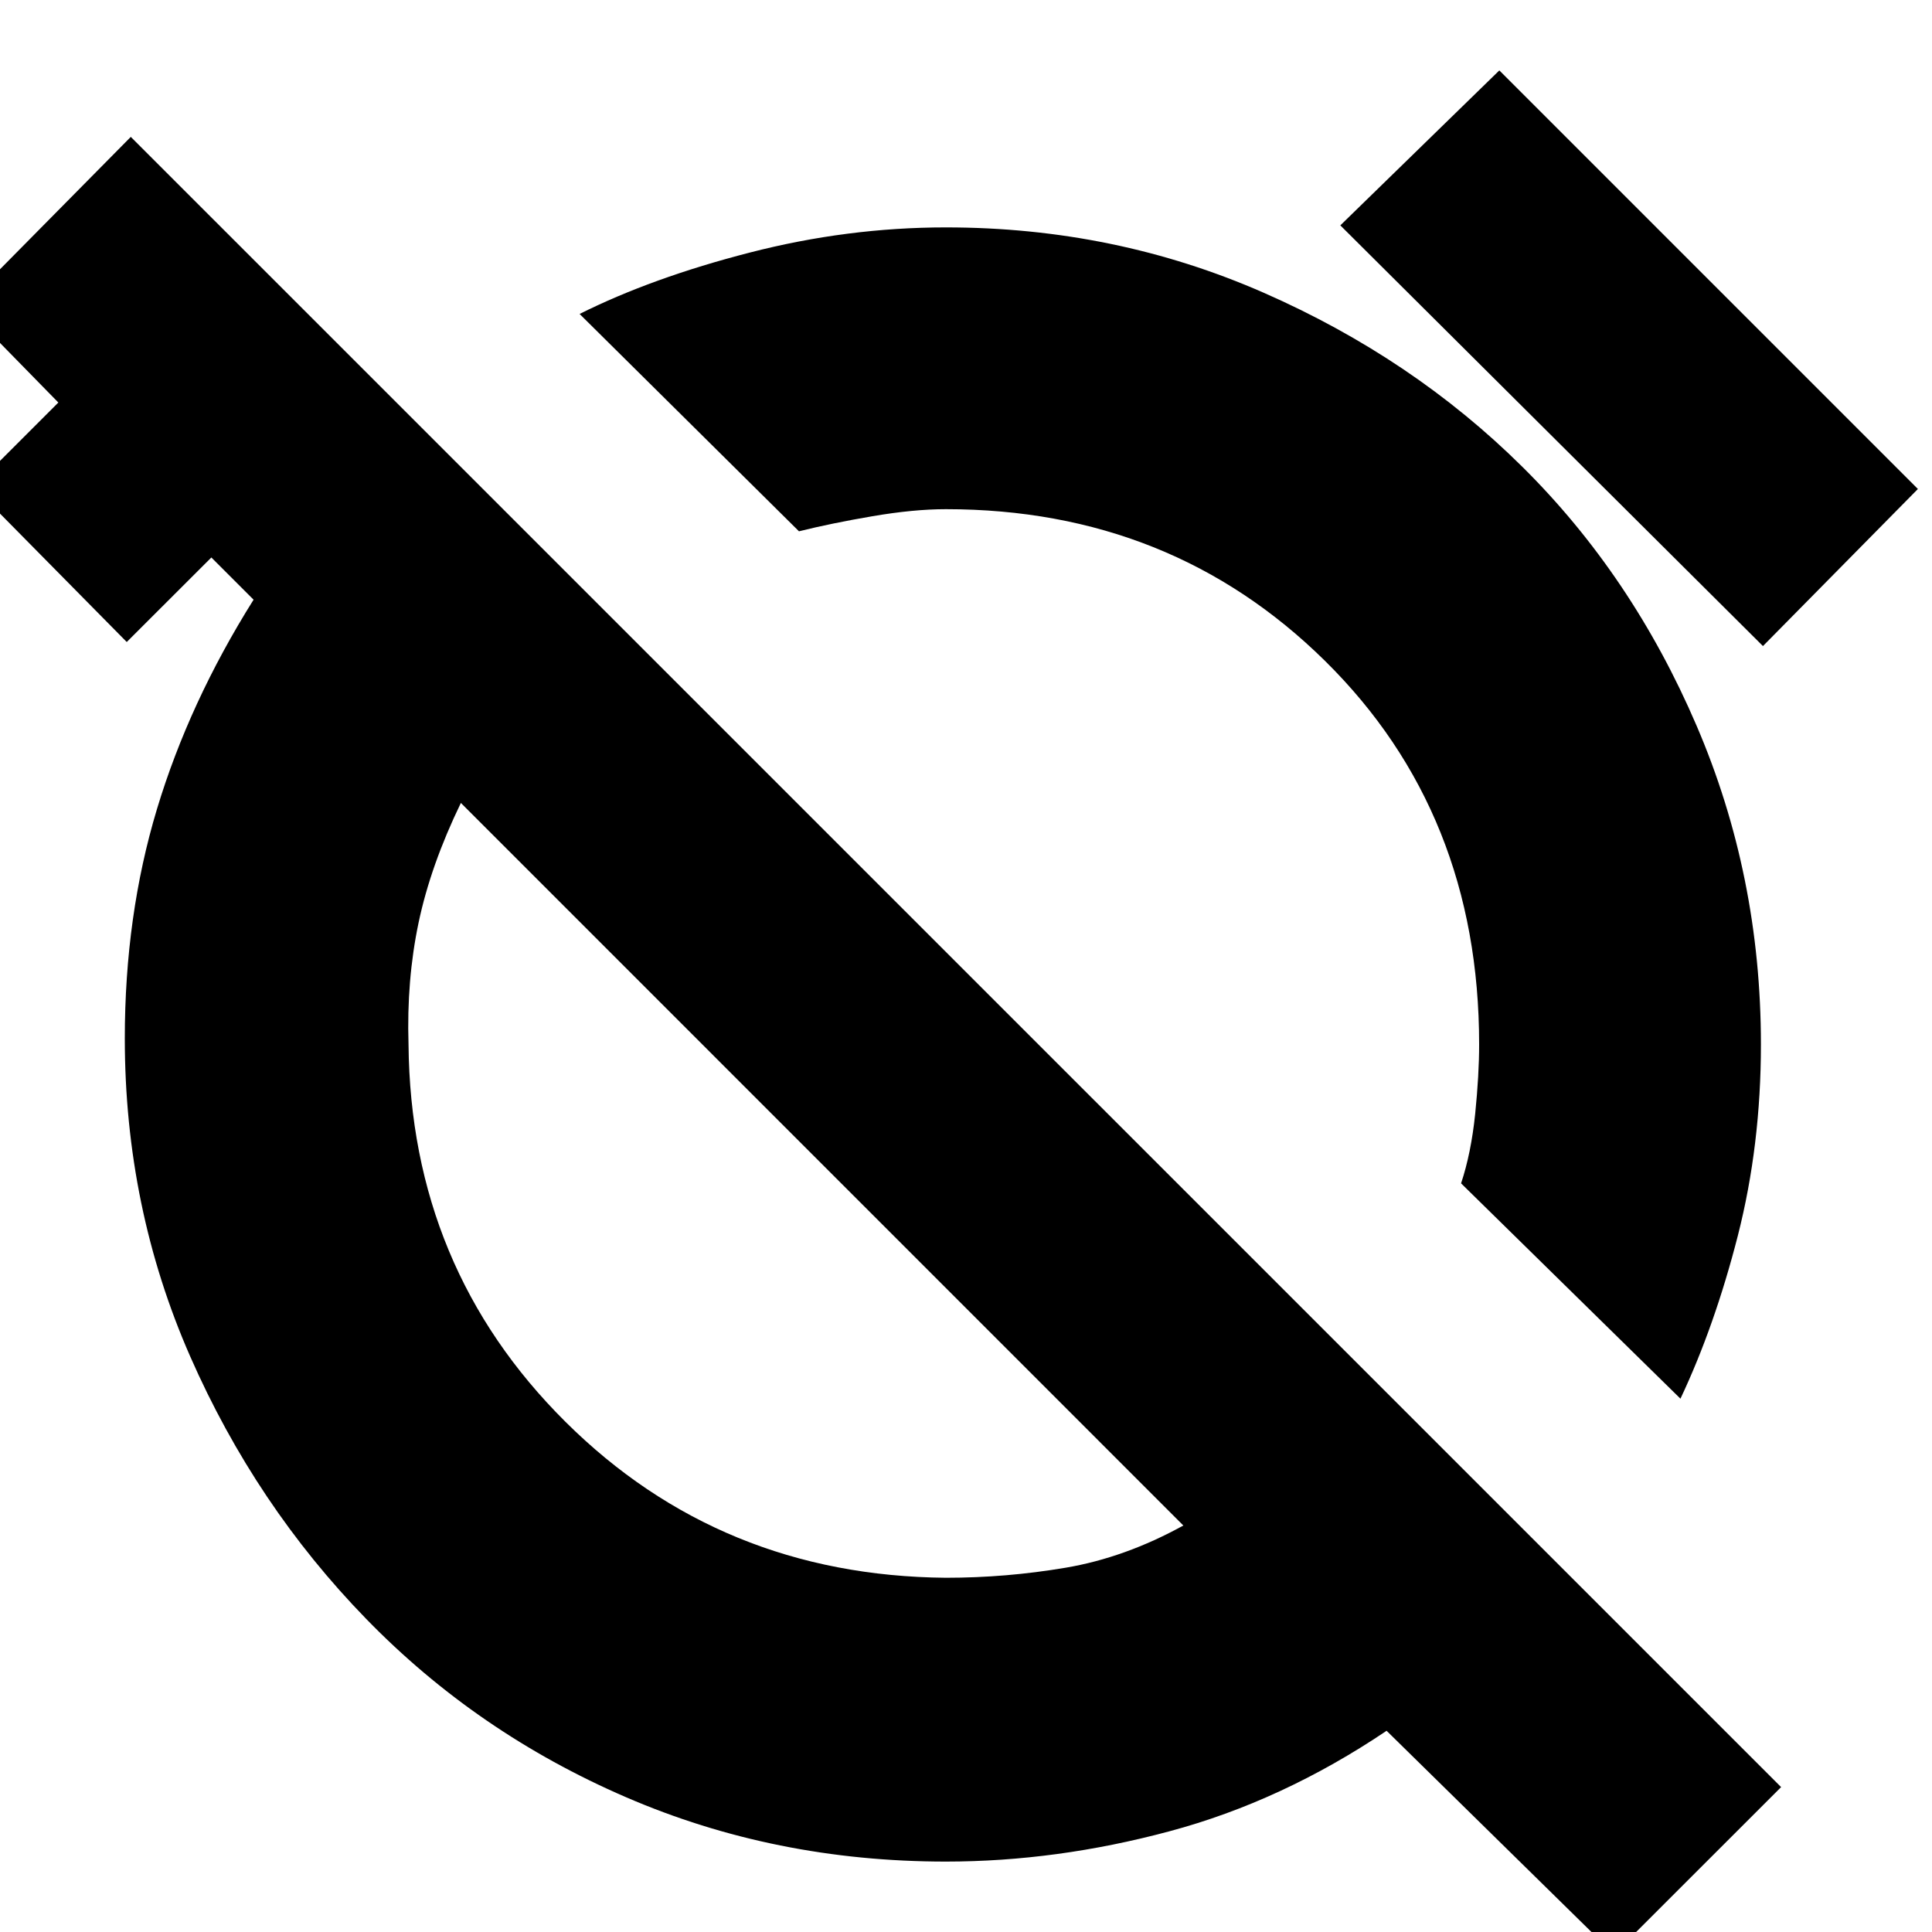 <svg xmlns="http://www.w3.org/2000/svg" height="20" width="20"><path d="M17.396 14.479 15.125 12.25Q15.229 11.938 15.271 11.531Q15.312 11.125 15.312 10.812Q15.312 8.417 13.719 6.844Q12.125 5.271 9.792 5.271Q9.458 5.271 9.031 5.344Q8.604 5.417 8.271 5.5L6 3.25Q6.75 2.875 7.76 2.615Q8.771 2.354 9.792 2.354Q11.542 2.354 13.083 3.031Q14.625 3.708 15.76 4.833Q16.896 5.958 17.562 7.51Q18.229 9.062 18.229 10.812Q18.229 11.854 17.99 12.792Q17.75 13.729 17.396 14.479ZM18.25 6.688 13.875 2.333 15.521 0.729 19.854 5.062ZM16.708 20.229 14.354 17.917Q13.271 18.646 12.104 18.958Q10.938 19.271 9.792 19.271Q8.021 19.271 6.479 18.604Q4.938 17.938 3.792 16.76Q2.646 15.583 1.969 14.042Q1.292 12.5 1.292 10.75Q1.292 9.479 1.625 8.375Q1.958 7.271 2.625 6.208L2.188 5.771L1.312 6.646L-0.271 5.042L0.604 4.167L-0.375 3.167L1.354 1.417L18.438 18.5ZM9.792 16.333Q10.417 16.333 11.031 16.229Q11.646 16.125 12.25 15.792L4.771 8.312Q4.458 8.958 4.333 9.552Q4.208 10.146 4.229 10.812Q4.25 13.125 5.854 14.719Q7.458 16.312 9.792 16.333ZM8.521 12.062Q8.521 12.062 8.521 12.062Q8.521 12.062 8.521 12.062Q8.521 12.062 8.521 12.062Q8.521 12.062 8.521 12.062Q8.521 12.062 8.521 12.062Q8.521 12.062 8.521 12.062ZM11.729 8.875Q11.729 8.875 11.729 8.875Q11.729 8.875 11.729 8.875Q11.729 8.875 11.729 8.875Q11.729 8.875 11.729 8.875Q11.729 8.875 11.729 8.875Q11.729 8.875 11.729 8.875Z"/></svg>